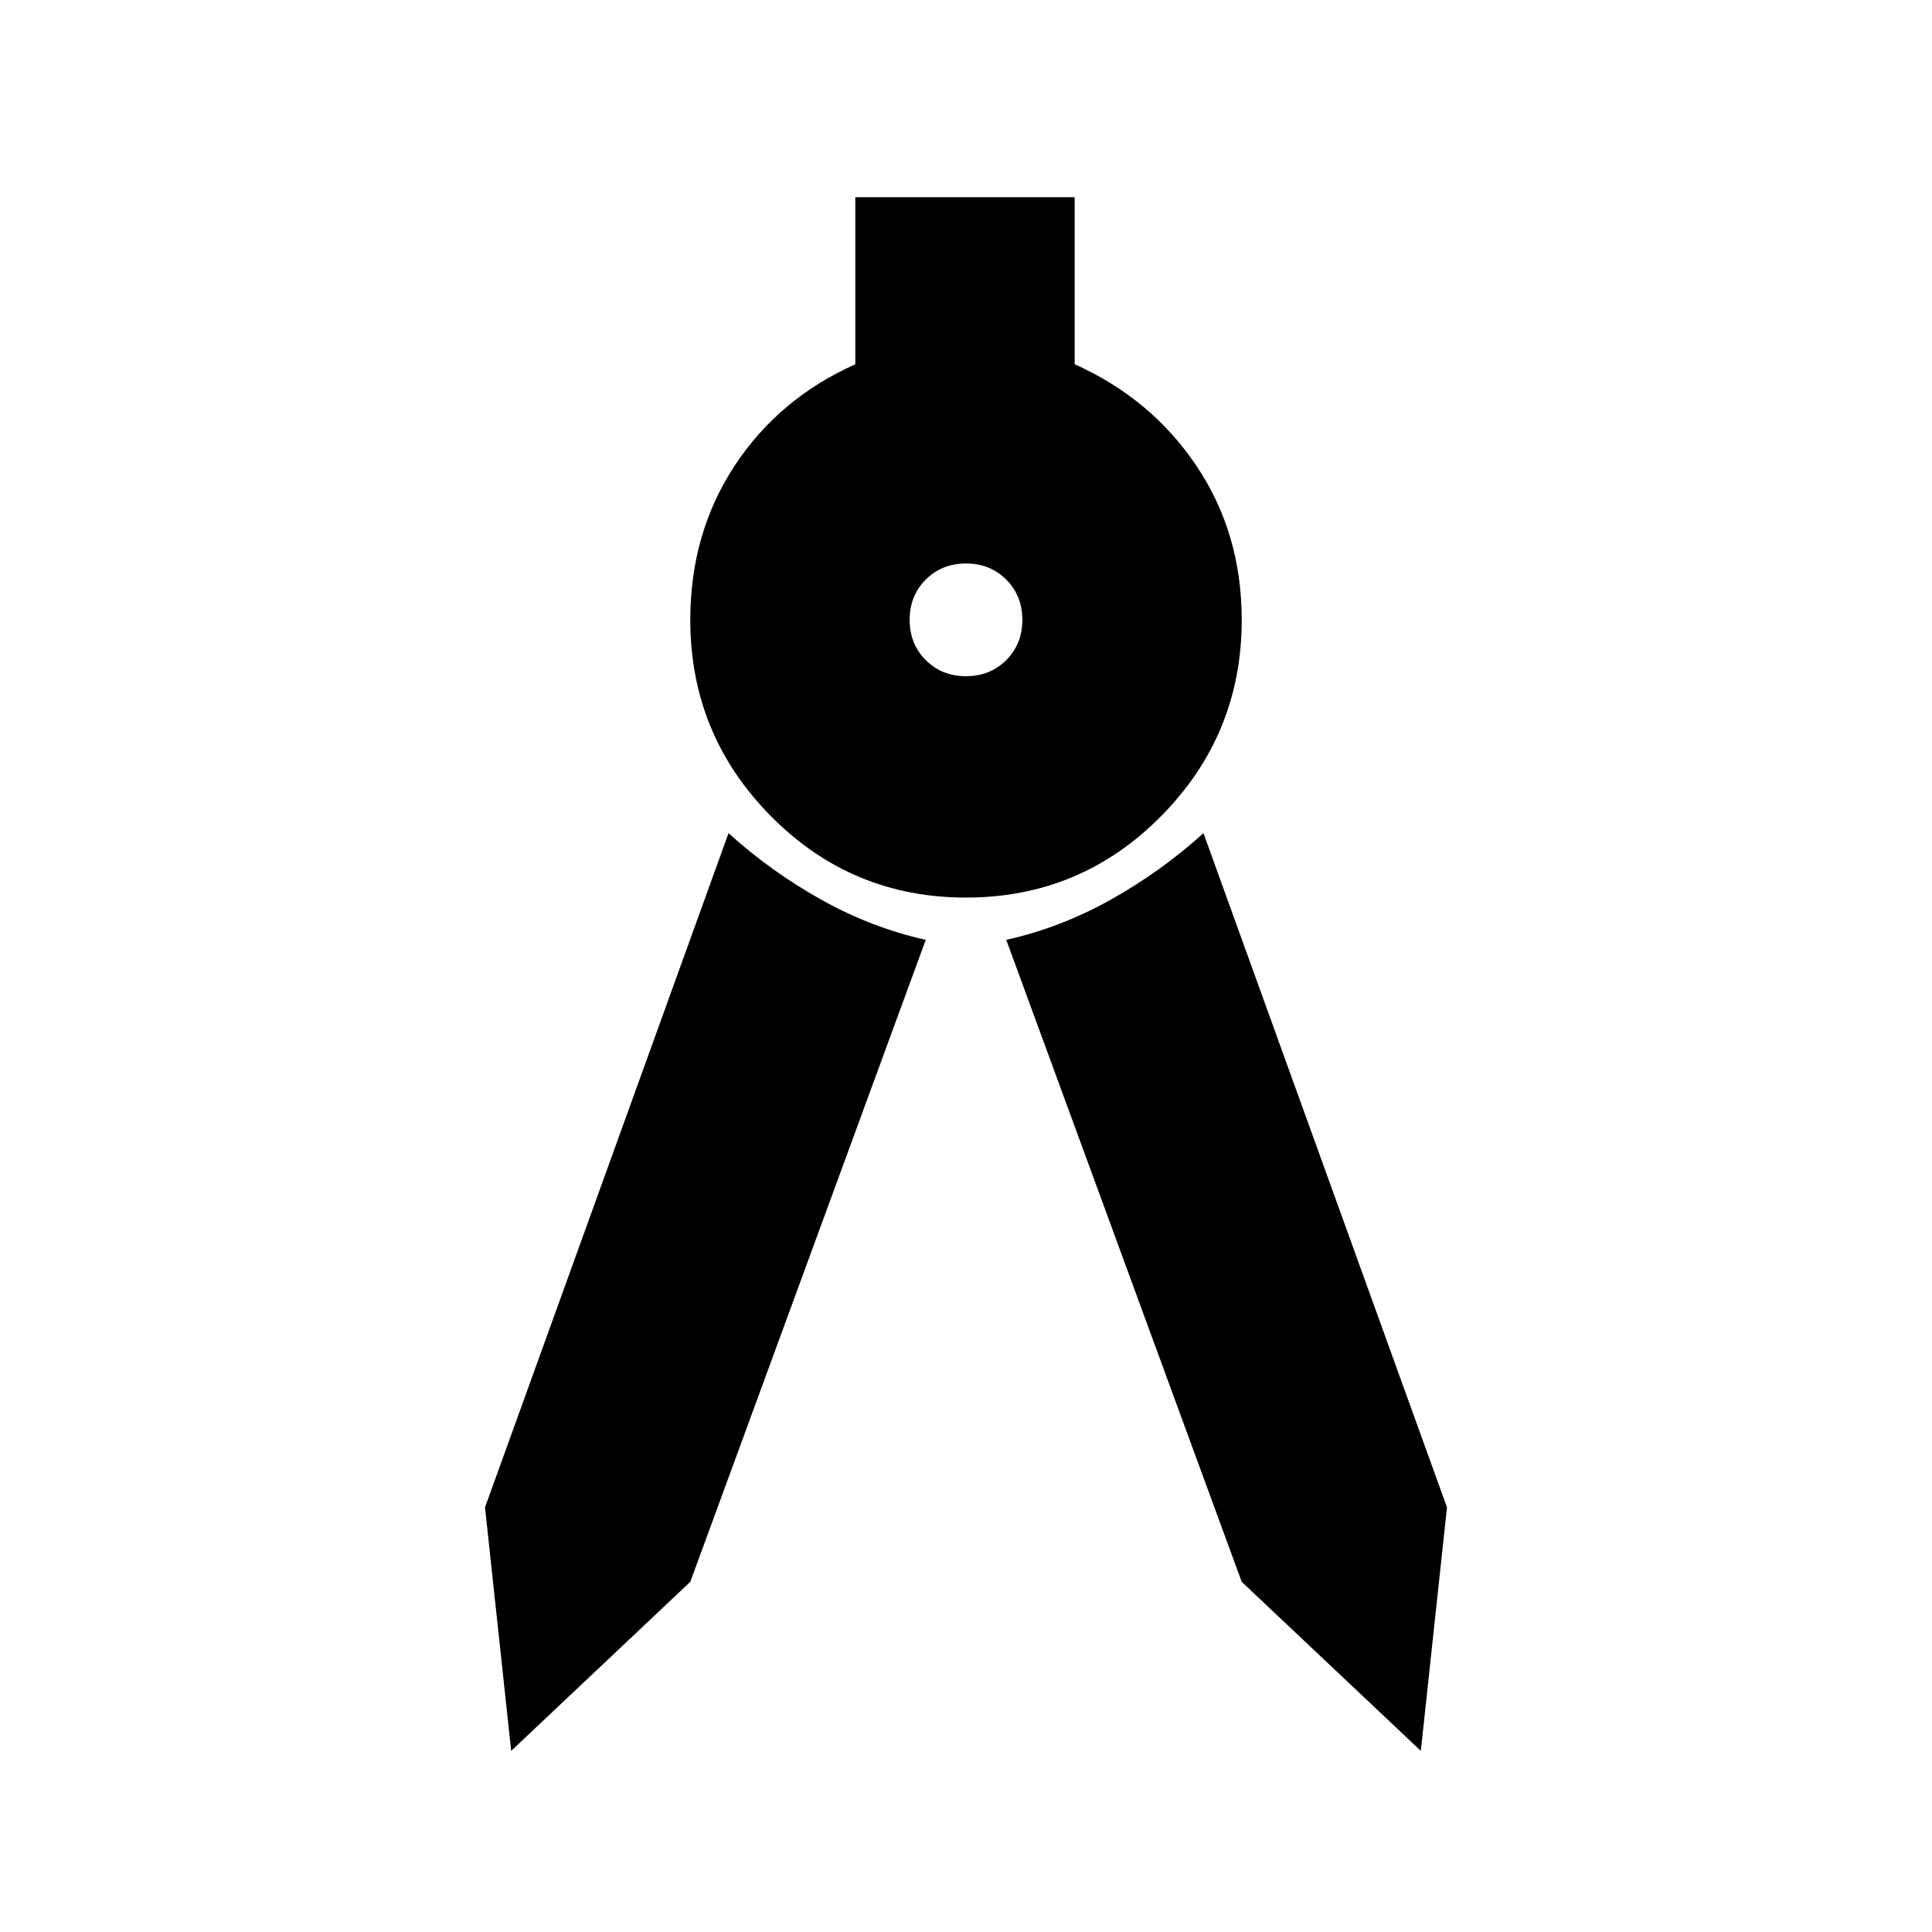 <svg xmlns="http://www.w3.org/2000/svg" height="24" width="24"><path d="m6.35 21.75-.325-3.025L9.05 10.35q.525.475 1.15.825.625.35 1.3.5L8.575 19.65Zm11.3 0-2.225-2.1-2.925-7.975q.675-.15 1.3-.5t1.15-.825l3.025 8.375ZM12 11.15q-1.425 0-2.425-1.013-1-1.012-1-2.437 0-1.075.55-1.913.55-.837 1.5-1.262V2.45h2.725v2.075q.95.425 1.513 1.262.562.838.562 1.913 0 1.425-1 2.437-1 1.013-2.425 1.013Zm0-2.75q.3 0 .5-.2t.2-.5q0-.3-.2-.5T12 7q-.3 0-.5.2t-.2.5q0 .3.2.5t.5.2Z"/></svg>